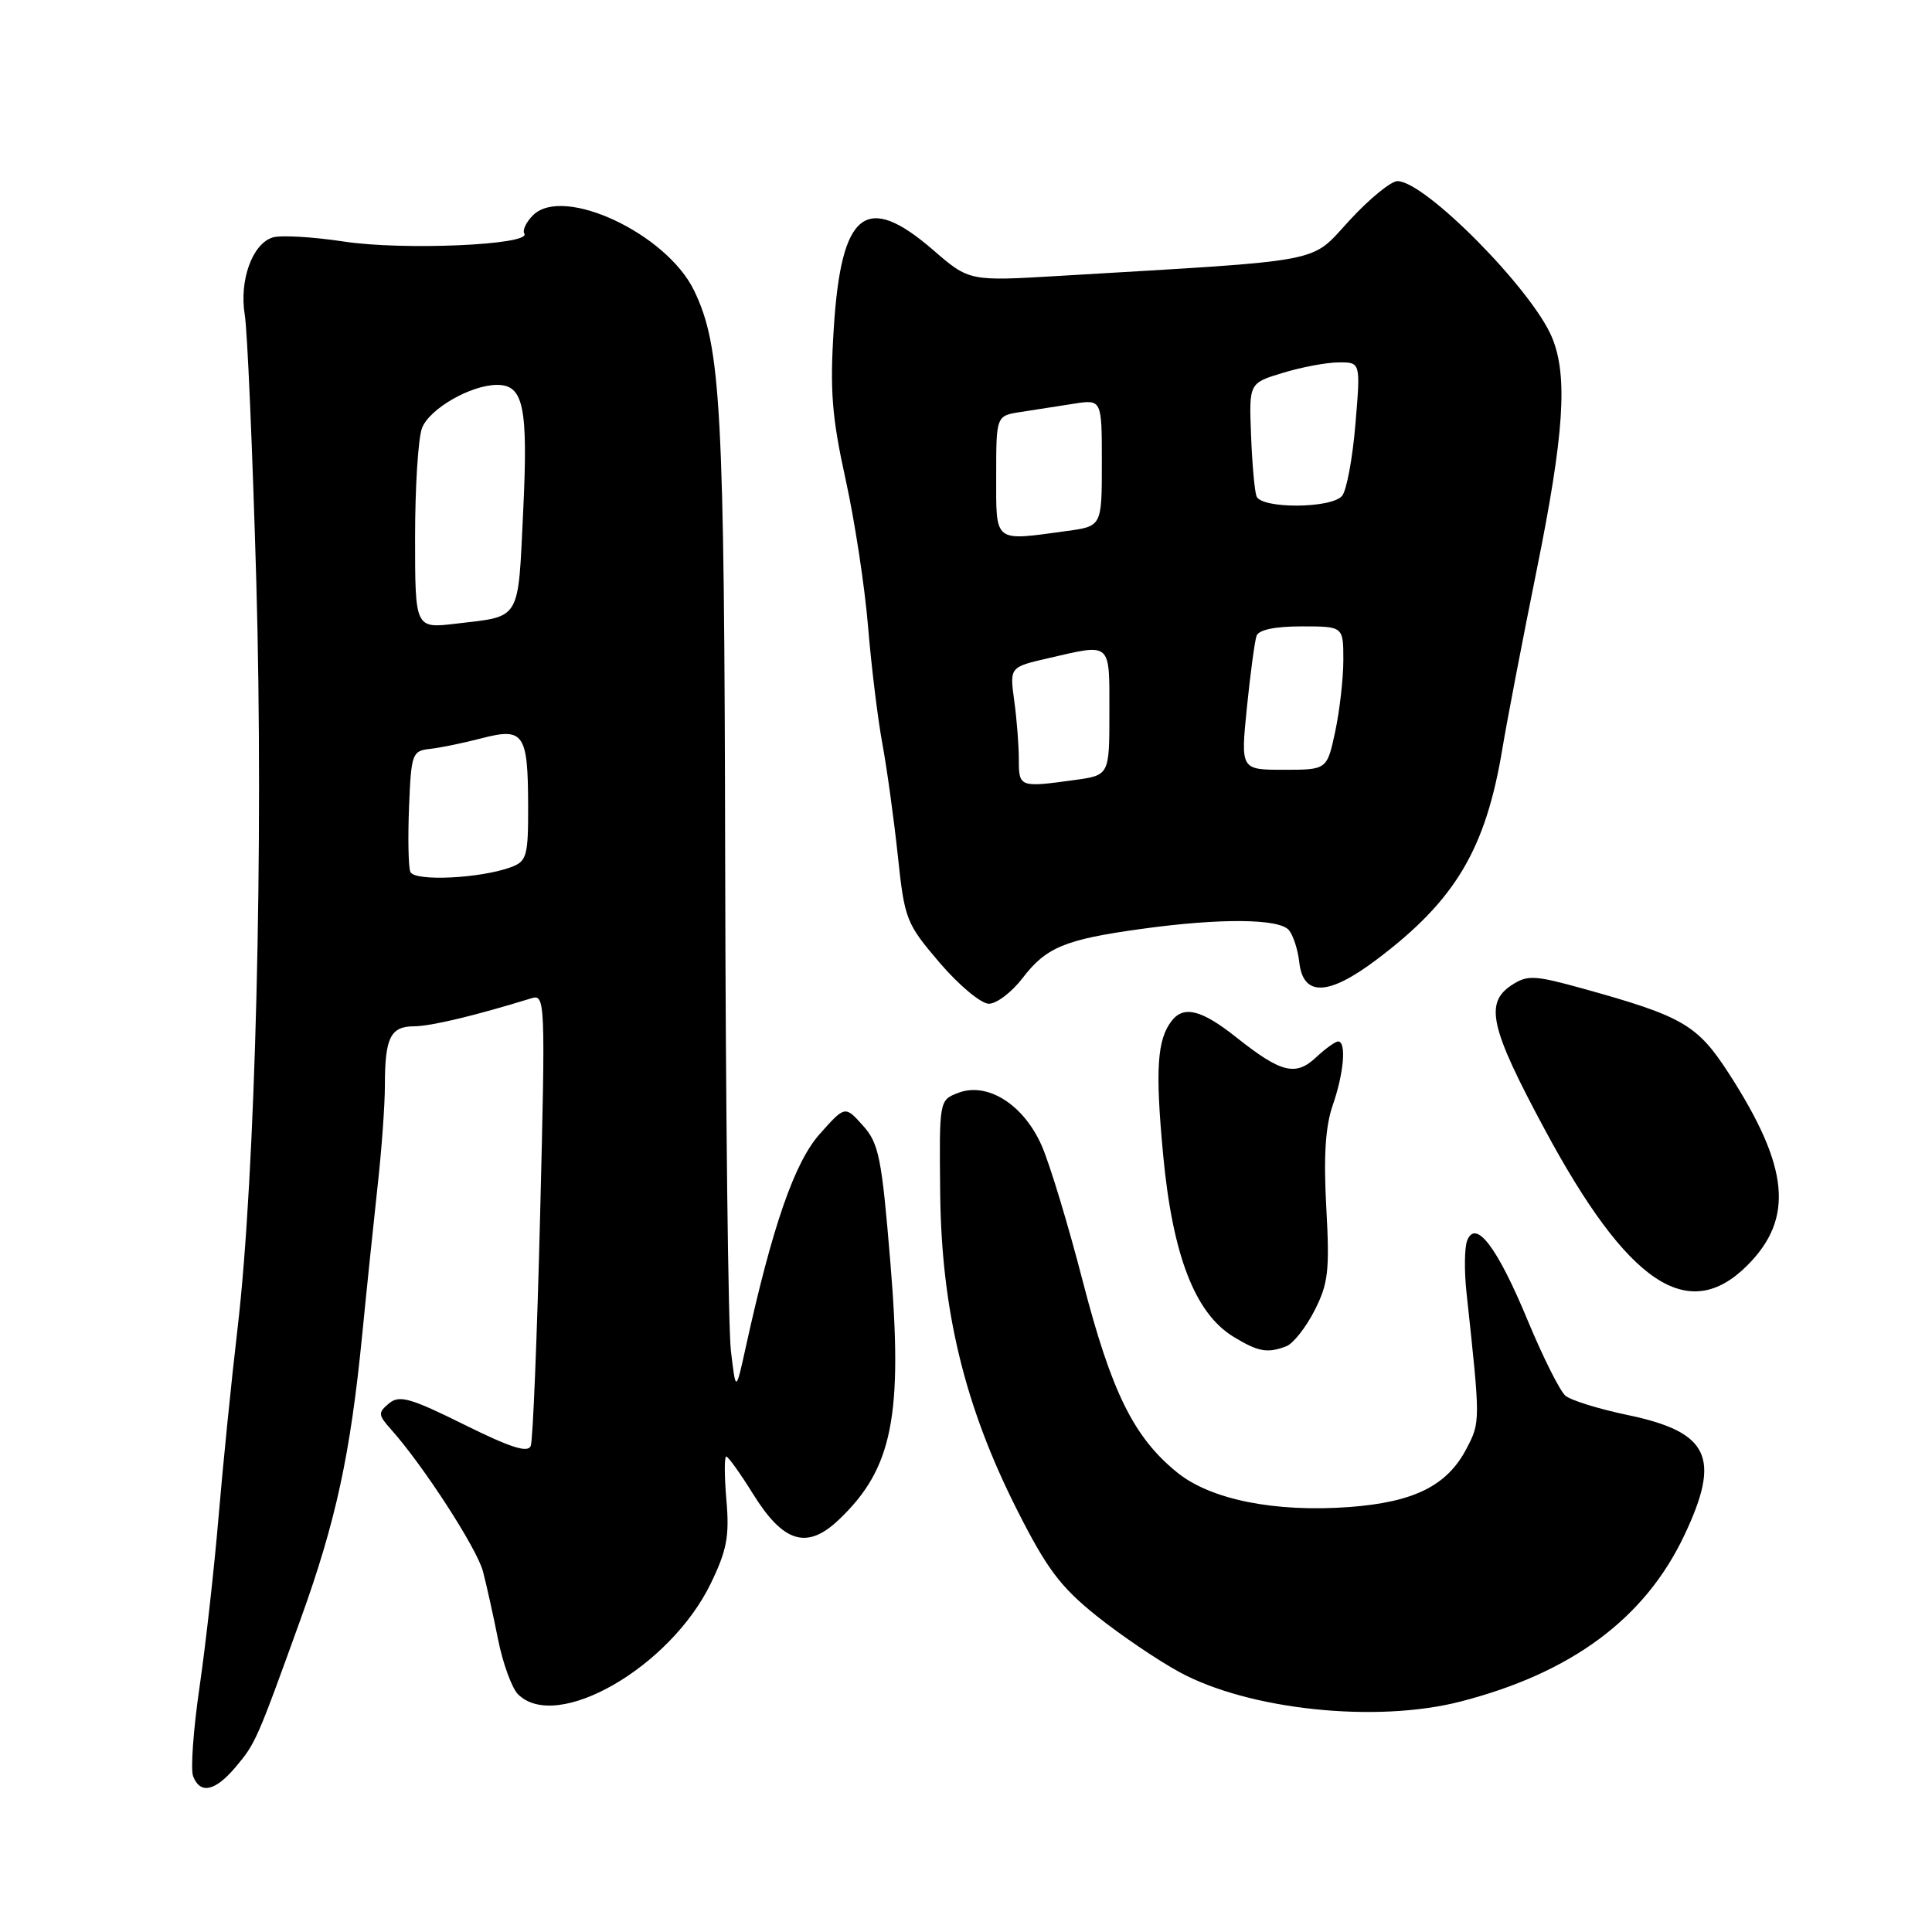 <?xml version="1.0" encoding="UTF-8" standalone="no"?>
<!DOCTYPE svg PUBLIC "-//W3C//DTD SVG 1.1//EN" "http://www.w3.org/Graphics/SVG/1.1/DTD/svg11.dtd" >
<svg xmlns="http://www.w3.org/2000/svg" xmlns:xlink="http://www.w3.org/1999/xlink" version="1.1" viewBox="0 0 256 256">
 <g >
 <path fill="currentColor"
d=" M 31.23 234.13 C 33.86 231.01 34.02 230.66 39.85 214.50 C 44.51 201.59 46.42 192.75 47.98 177.00 C 48.60 170.68 49.54 161.68 50.05 157.00 C 50.57 152.32 51.00 146.40 51.00 143.83 C 51.00 137.50 51.74 136.00 54.86 135.99 C 57.11 135.98 62.95 134.58 70.40 132.28 C 72.25 131.70 72.28 132.49 71.57 160.97 C 71.17 177.08 70.61 190.85 70.33 191.58 C 69.96 192.56 67.66 191.82 61.49 188.76 C 54.36 185.23 52.92 184.82 51.54 185.96 C 50.07 187.19 50.10 187.48 51.81 189.40 C 56.07 194.16 63.21 205.19 64.00 208.23 C 64.47 210.03 65.37 214.09 66.00 217.25 C 66.63 220.41 67.82 223.67 68.64 224.50 C 73.74 229.60 88.81 220.93 94.19 209.80 C 96.32 205.40 96.67 203.53 96.25 198.75 C 95.98 195.59 95.97 193.00 96.23 193.00 C 96.49 193.00 98.09 195.23 99.79 197.97 C 103.81 204.44 106.94 205.38 111.15 201.37 C 118.28 194.60 119.67 187.64 117.97 167.18 C 116.83 153.36 116.45 151.48 114.33 149.13 C 111.97 146.50 111.97 146.50 108.62 150.26 C 105.28 154.01 102.35 162.45 98.82 178.50 C 97.50 184.50 97.50 184.50 96.85 179.00 C 96.49 175.97 96.15 146.95 96.09 114.50 C 95.98 53.96 95.55 45.90 91.97 38.50 C 88.32 30.94 74.62 24.53 70.63 28.52 C 69.72 29.42 69.20 30.52 69.48 30.96 C 70.40 32.46 53.43 33.20 45.59 32.01 C 41.42 31.38 37.15 31.13 36.11 31.47 C 33.43 32.32 31.69 37.16 32.43 41.69 C 32.78 43.79 33.46 59.67 33.96 77.00 C 34.95 111.87 33.85 155.78 31.48 176.00 C 30.67 182.88 29.54 194.12 28.96 201.00 C 28.38 207.88 27.24 218.05 26.43 223.61 C 25.62 229.18 25.24 234.46 25.59 235.36 C 26.52 237.79 28.52 237.36 31.23 234.13 Z  M 193.54 225.46 C 208.24 221.67 217.94 214.47 223.15 203.50 C 228.09 193.11 226.51 189.76 215.64 187.49 C 211.86 186.70 208.18 185.56 207.44 184.95 C 206.71 184.35 204.46 179.85 202.43 174.97 C 198.40 165.24 195.53 161.46 194.40 164.40 C 194.05 165.32 194.01 168.42 194.32 171.29 C 196.17 188.42 196.17 188.41 194.31 191.97 C 191.75 196.87 187.36 199.05 178.78 199.69 C 168.95 200.41 160.46 198.72 156.02 195.14 C 150.25 190.49 147.29 184.51 143.49 169.84 C 141.55 162.32 139.09 154.19 138.01 151.76 C 135.61 146.34 130.83 143.33 126.97 144.81 C 124.45 145.78 124.45 145.79 124.58 158.14 C 124.75 173.64 127.82 186.30 134.72 199.98 C 138.68 207.83 140.49 210.25 145.26 214.08 C 148.43 216.62 153.38 219.98 156.26 221.55 C 165.48 226.57 182.36 228.35 193.54 225.46 Z  M 170.46 178.38 C 171.35 178.03 173.03 175.91 174.18 173.66 C 176.01 170.07 176.20 168.36 175.74 159.99 C 175.37 153.24 175.62 149.26 176.59 146.46 C 178.07 142.21 178.43 138.00 177.31 138.00 C 176.94 138.00 175.63 138.94 174.40 140.09 C 171.68 142.65 169.75 142.16 163.84 137.47 C 159.25 133.82 156.87 133.20 155.27 135.25 C 153.32 137.74 153.06 141.71 154.12 153.00 C 155.37 166.34 158.34 174.01 163.43 177.12 C 166.73 179.13 167.93 179.35 170.46 178.38 Z  M 231.52 167.68 C 237.75 161.45 237.10 154.65 229.07 142.22 C 224.90 135.78 222.99 134.67 209.77 131.00 C 203.31 129.21 202.39 129.17 200.31 130.53 C 196.69 132.90 197.44 136.18 204.67 149.63 C 215.68 170.12 223.69 175.51 231.52 167.68 Z  M 135.49 129.61 C 138.61 125.52 141.11 124.48 151.29 123.08 C 161.70 121.64 169.51 121.71 170.79 123.25 C 171.36 123.94 171.98 125.85 172.16 127.50 C 172.68 132.10 176.02 131.98 182.45 127.12 C 192.86 119.27 196.86 112.54 199.08 99.17 C 199.69 95.50 201.72 84.93 203.59 75.68 C 207.26 57.57 207.78 49.80 205.64 44.69 C 202.99 38.34 188.81 24.00 185.17 24.00 C 184.32 24.00 181.46 26.33 178.83 29.19 C 173.48 34.97 176.32 34.42 140.47 36.55 C 128.43 37.27 128.43 37.27 123.65 33.13 C 114.73 25.41 111.46 27.99 110.48 43.50 C 109.95 51.76 110.23 55.24 112.04 63.50 C 113.26 69.00 114.59 77.78 115.02 83.00 C 115.45 88.22 116.30 95.20 116.91 98.50 C 117.52 101.80 118.44 108.47 118.96 113.33 C 119.86 121.85 120.06 122.35 124.52 127.58 C 127.07 130.56 130.00 133.00 131.03 133.00 C 132.06 133.00 134.06 131.47 135.49 129.61 Z  M 54.37 115.52 C 54.11 114.86 54.04 110.98 54.20 106.91 C 54.49 99.84 54.61 99.49 57.00 99.23 C 58.38 99.08 61.45 98.44 63.84 97.82 C 69.40 96.37 69.96 97.19 69.98 106.77 C 70.00 113.41 69.80 114.12 67.75 114.89 C 63.66 116.41 54.87 116.83 54.37 115.52 Z  M 55.00 71.20 C 55.00 64.56 55.41 58.04 55.92 56.72 C 56.89 54.17 62.40 51.00 65.87 51.00 C 69.39 51.00 69.99 53.91 69.32 67.84 C 68.62 82.41 69.10 81.62 60.41 82.64 C 55.00 83.28 55.00 83.28 55.00 71.20 Z  M 135.00 100.64 C 135.00 98.79 134.73 95.28 134.39 92.84 C 133.78 88.39 133.78 88.39 138.97 87.20 C 147.33 85.27 147.00 84.97 147.00 94.36 C 147.00 102.73 147.00 102.73 142.36 103.36 C 135.11 104.36 135.00 104.32 135.00 100.64 Z  M 165.22 93.75 C 165.68 89.21 166.26 84.94 166.50 84.25 C 166.78 83.45 168.94 83.00 172.47 83.00 C 178.00 83.00 178.00 83.00 178.00 87.45 C 178.00 89.90 177.51 94.17 176.92 96.95 C 175.83 102.00 175.83 102.00 170.11 102.00 C 164.39 102.00 164.39 102.00 165.22 93.75 Z  M 132.00 63.05 C 132.00 55.09 132.00 55.09 135.25 54.59 C 137.04 54.32 140.19 53.83 142.25 53.50 C 146.00 52.91 146.00 52.91 146.00 61.32 C 146.00 69.73 146.00 69.73 141.36 70.36 C 131.58 71.70 132.00 72.03 132.00 63.05 Z  M 166.49 65.75 C 166.24 65.06 165.91 61.41 165.77 57.63 C 165.50 50.76 165.50 50.76 170.00 49.40 C 172.47 48.65 175.80 48.02 177.39 48.02 C 180.29 48.00 180.29 48.00 179.60 56.20 C 179.23 60.70 178.43 64.98 177.84 65.70 C 176.42 67.40 167.10 67.44 166.49 65.75 Z "/>
</g>
</svg>